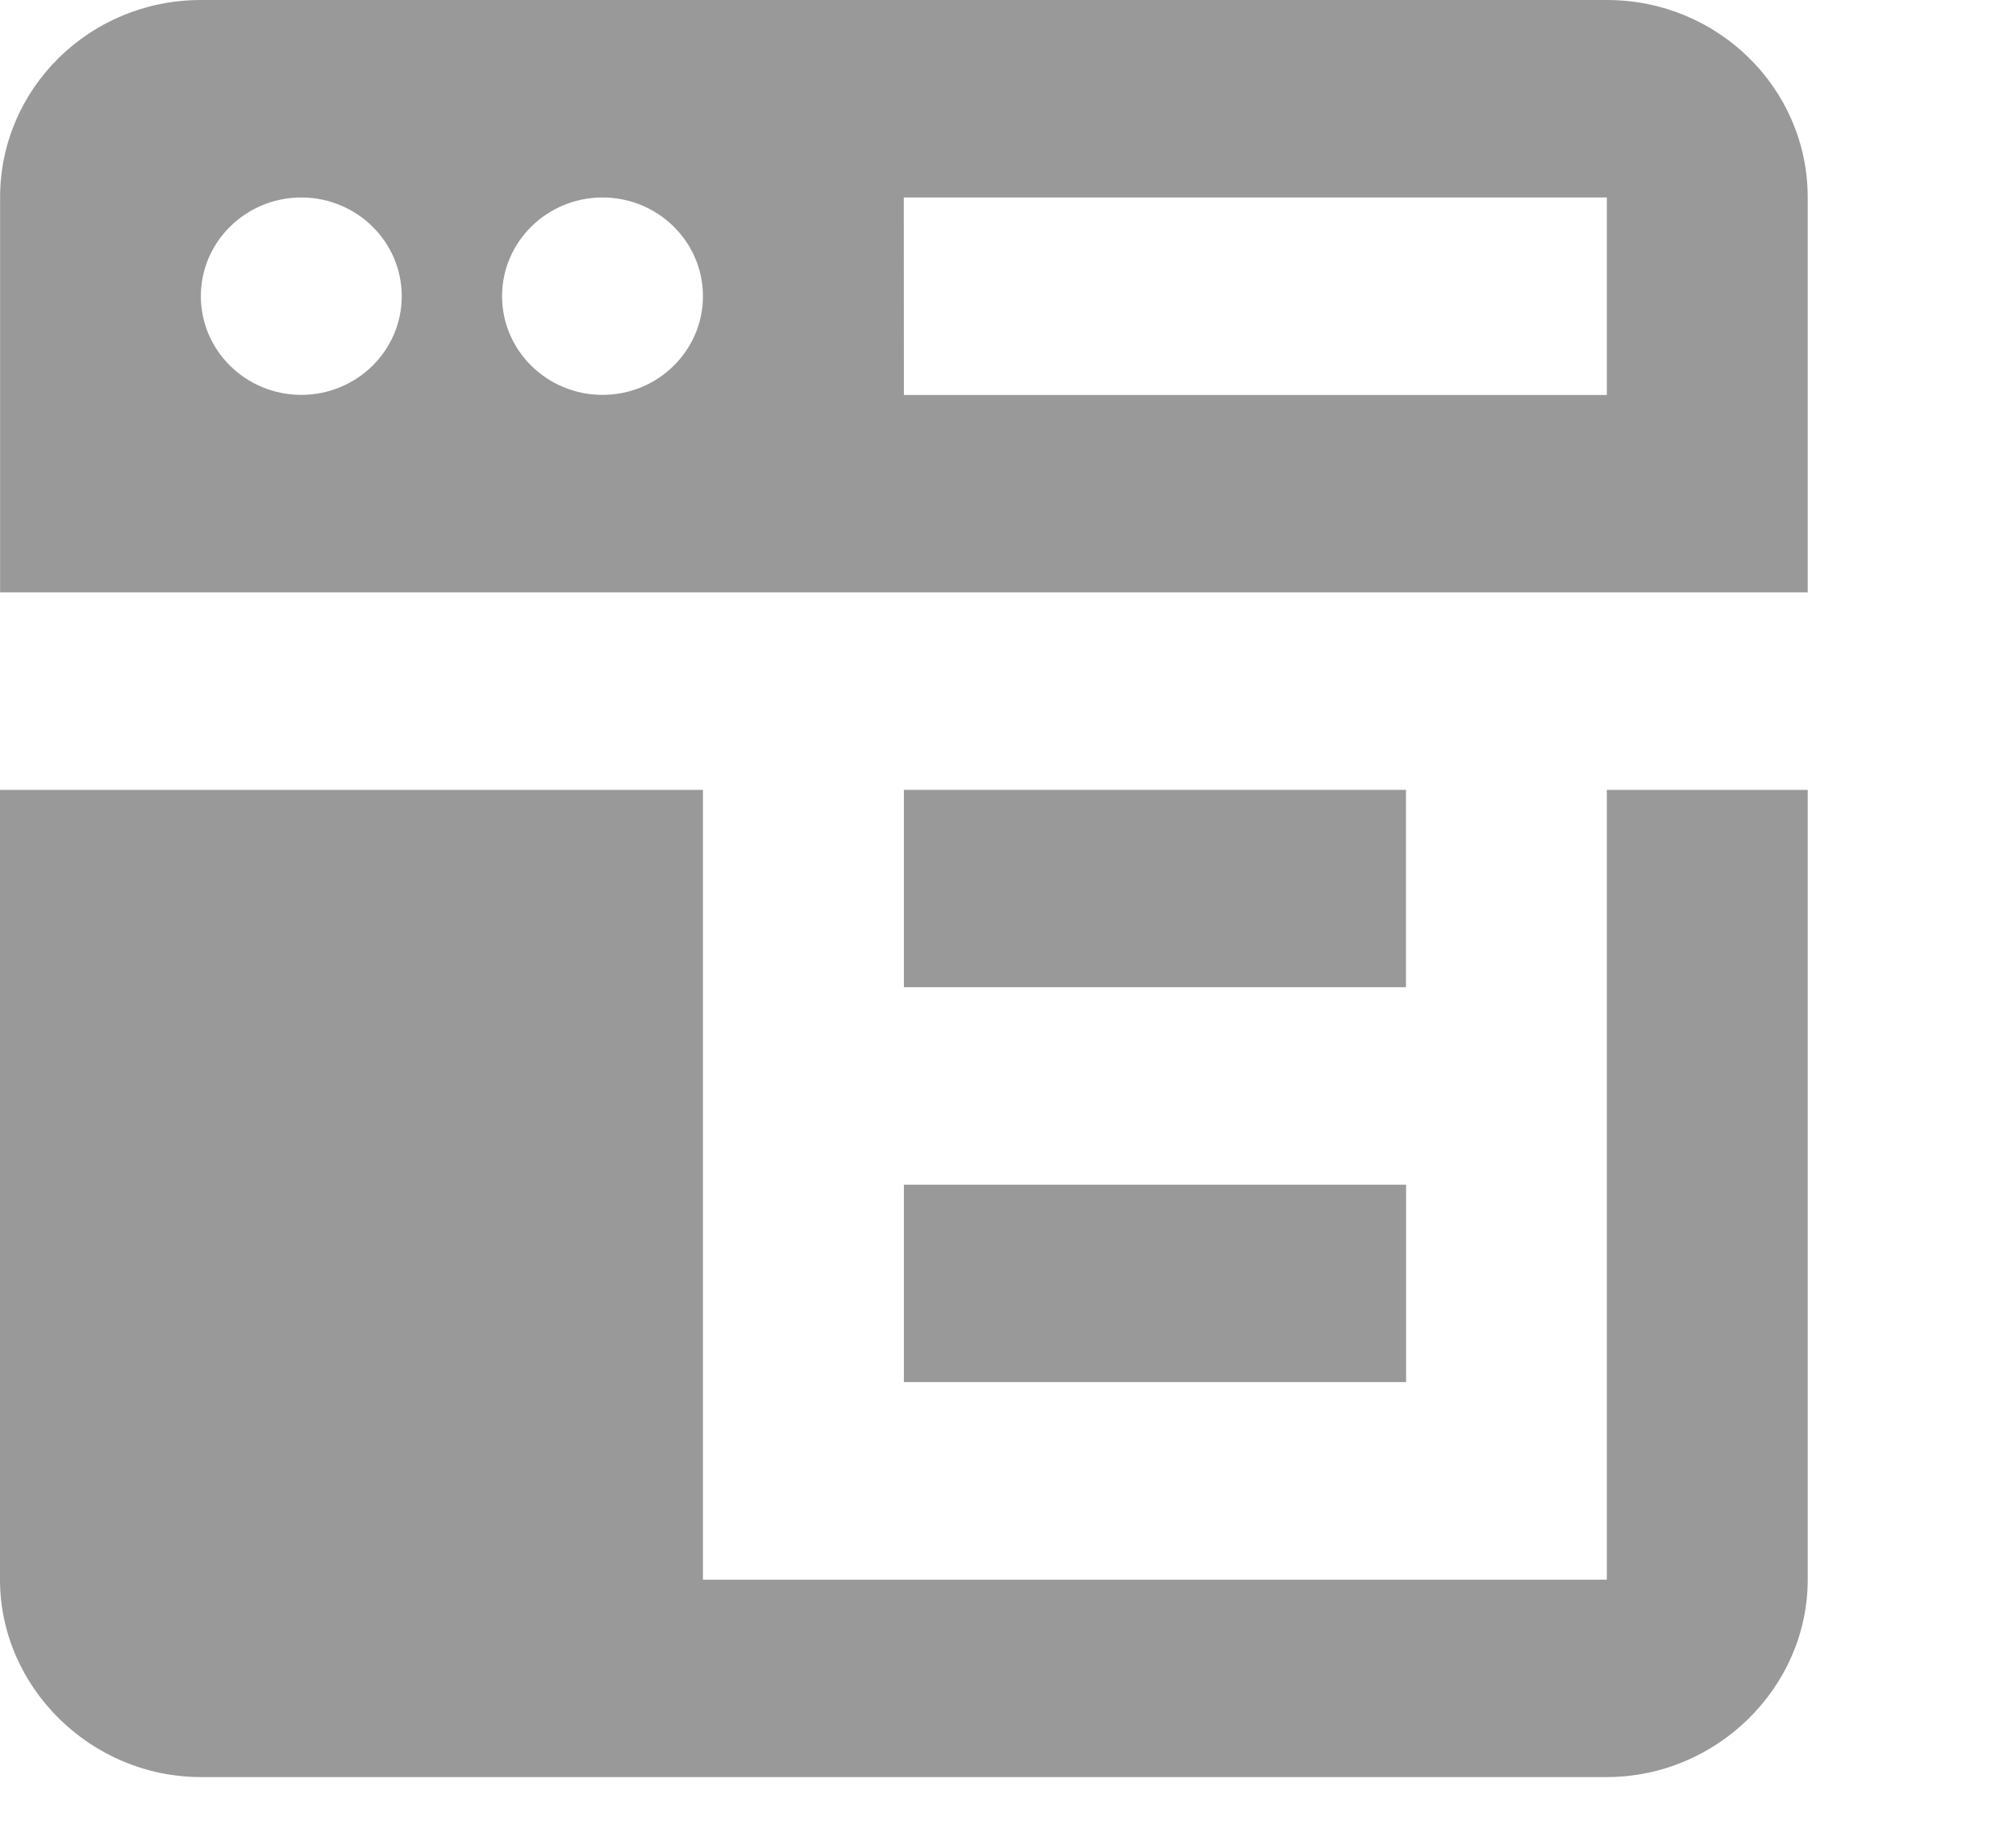 <?xml version="1.0" encoding="UTF-8" standalone="no"?>
<!-- Generated by IcoMoon.io -->

<svg
   version="1.1"
   width="22"
   height="20"
   viewBox="0 0 22 20"
   id="svg6"
   sodipodi:docname="resume-icon.svg"
   inkscape:version="1.1.1 (3bf5ae0d25, 2021-09-20)"
   xmlns:inkscape="http://www.inkscape.org/namespaces/inkscape"
   xmlns:sodipodi="http://sodipodi.sourceforge.net/DTD/sodipodi-0.dtd"
   xmlns="http://www.w3.org/2000/svg"
   xmlns:svg="http://www.w3.org/2000/svg"
   xmlns:rdf="http://www.w3.org/1999/02/22-rdf-syntax-ns#"
   xmlns:cc="http://creativecommons.org/ns#"
   xmlns:dc="http://purl.org/dc/elements/1.1/">
  <defs
     id="defs10" />
  <sodipodi:namedview
     id="namedview8"
     pagecolor="#ffffff"
     bordercolor="#999999"
     borderopacity="1"
     inkscape:pageshadow="0"
     inkscape:pageopacity="0"
     inkscape:pagecheckerboard="0"
     showgrid="false"
     inkscape:zoom="14.9375"
     inkscape:cx="16"
     inkscape:cy="21.389121"
     inkscape:window-width="1366"
     inkscape:window-height="705"
     inkscape:window-x="1432"
     inkscape:window-y="-8"
     inkscape:window-maximized="1"
     inkscape:current-layer="svg6"
     scale-x="1" />
  <title
     id="title2">details-page</title>
  <path
     d="M 2.192,0 C 0.981,0 9.246e-4,0.964 9.246e-4,2.154 V 6.464 H 19.727 V 2.154 C 19.727,0.964 18.746,0 17.536,0 Z m 1.096,2.155 c 0.605,0 1.096,0.483 1.096,1.077 0,0.594 -0.491,1.077 -1.096,1.077 -0.605,0 -1.096,-0.483 -1.096,-1.077 0,-0.594 0.491,-1.077 1.096,-1.077 z m 3.287,0 c 0.605,0 1.096,0.483 1.096,1.077 0,0.594 -0.491,1.077 -1.096,1.077 -0.605,0 -1.096,-0.483 -1.096,-1.077 0,-0.594 0.491,-1.077 1.096,-1.077 z m 3.288,0 H 17.535 V 4.31 H 9.864 Z M 0,8.619 v 8.618 c 0,1.178 0.994,2.155 2.192,2.155 H 17.535 c 1.197,0 2.192,-0.977 2.192,-2.154 V 8.62 H 17.535 V 17.238 H 7.671 V 8.62 H 0 Z m 9.864,0 V 10.773 H 15.343 V 8.619 Z m 0,4.309 v 2.154 h 5.48 v -2.154 z"
     id="path4"
     style="fill:#999999;stroke-width:0.917" />
</svg>
